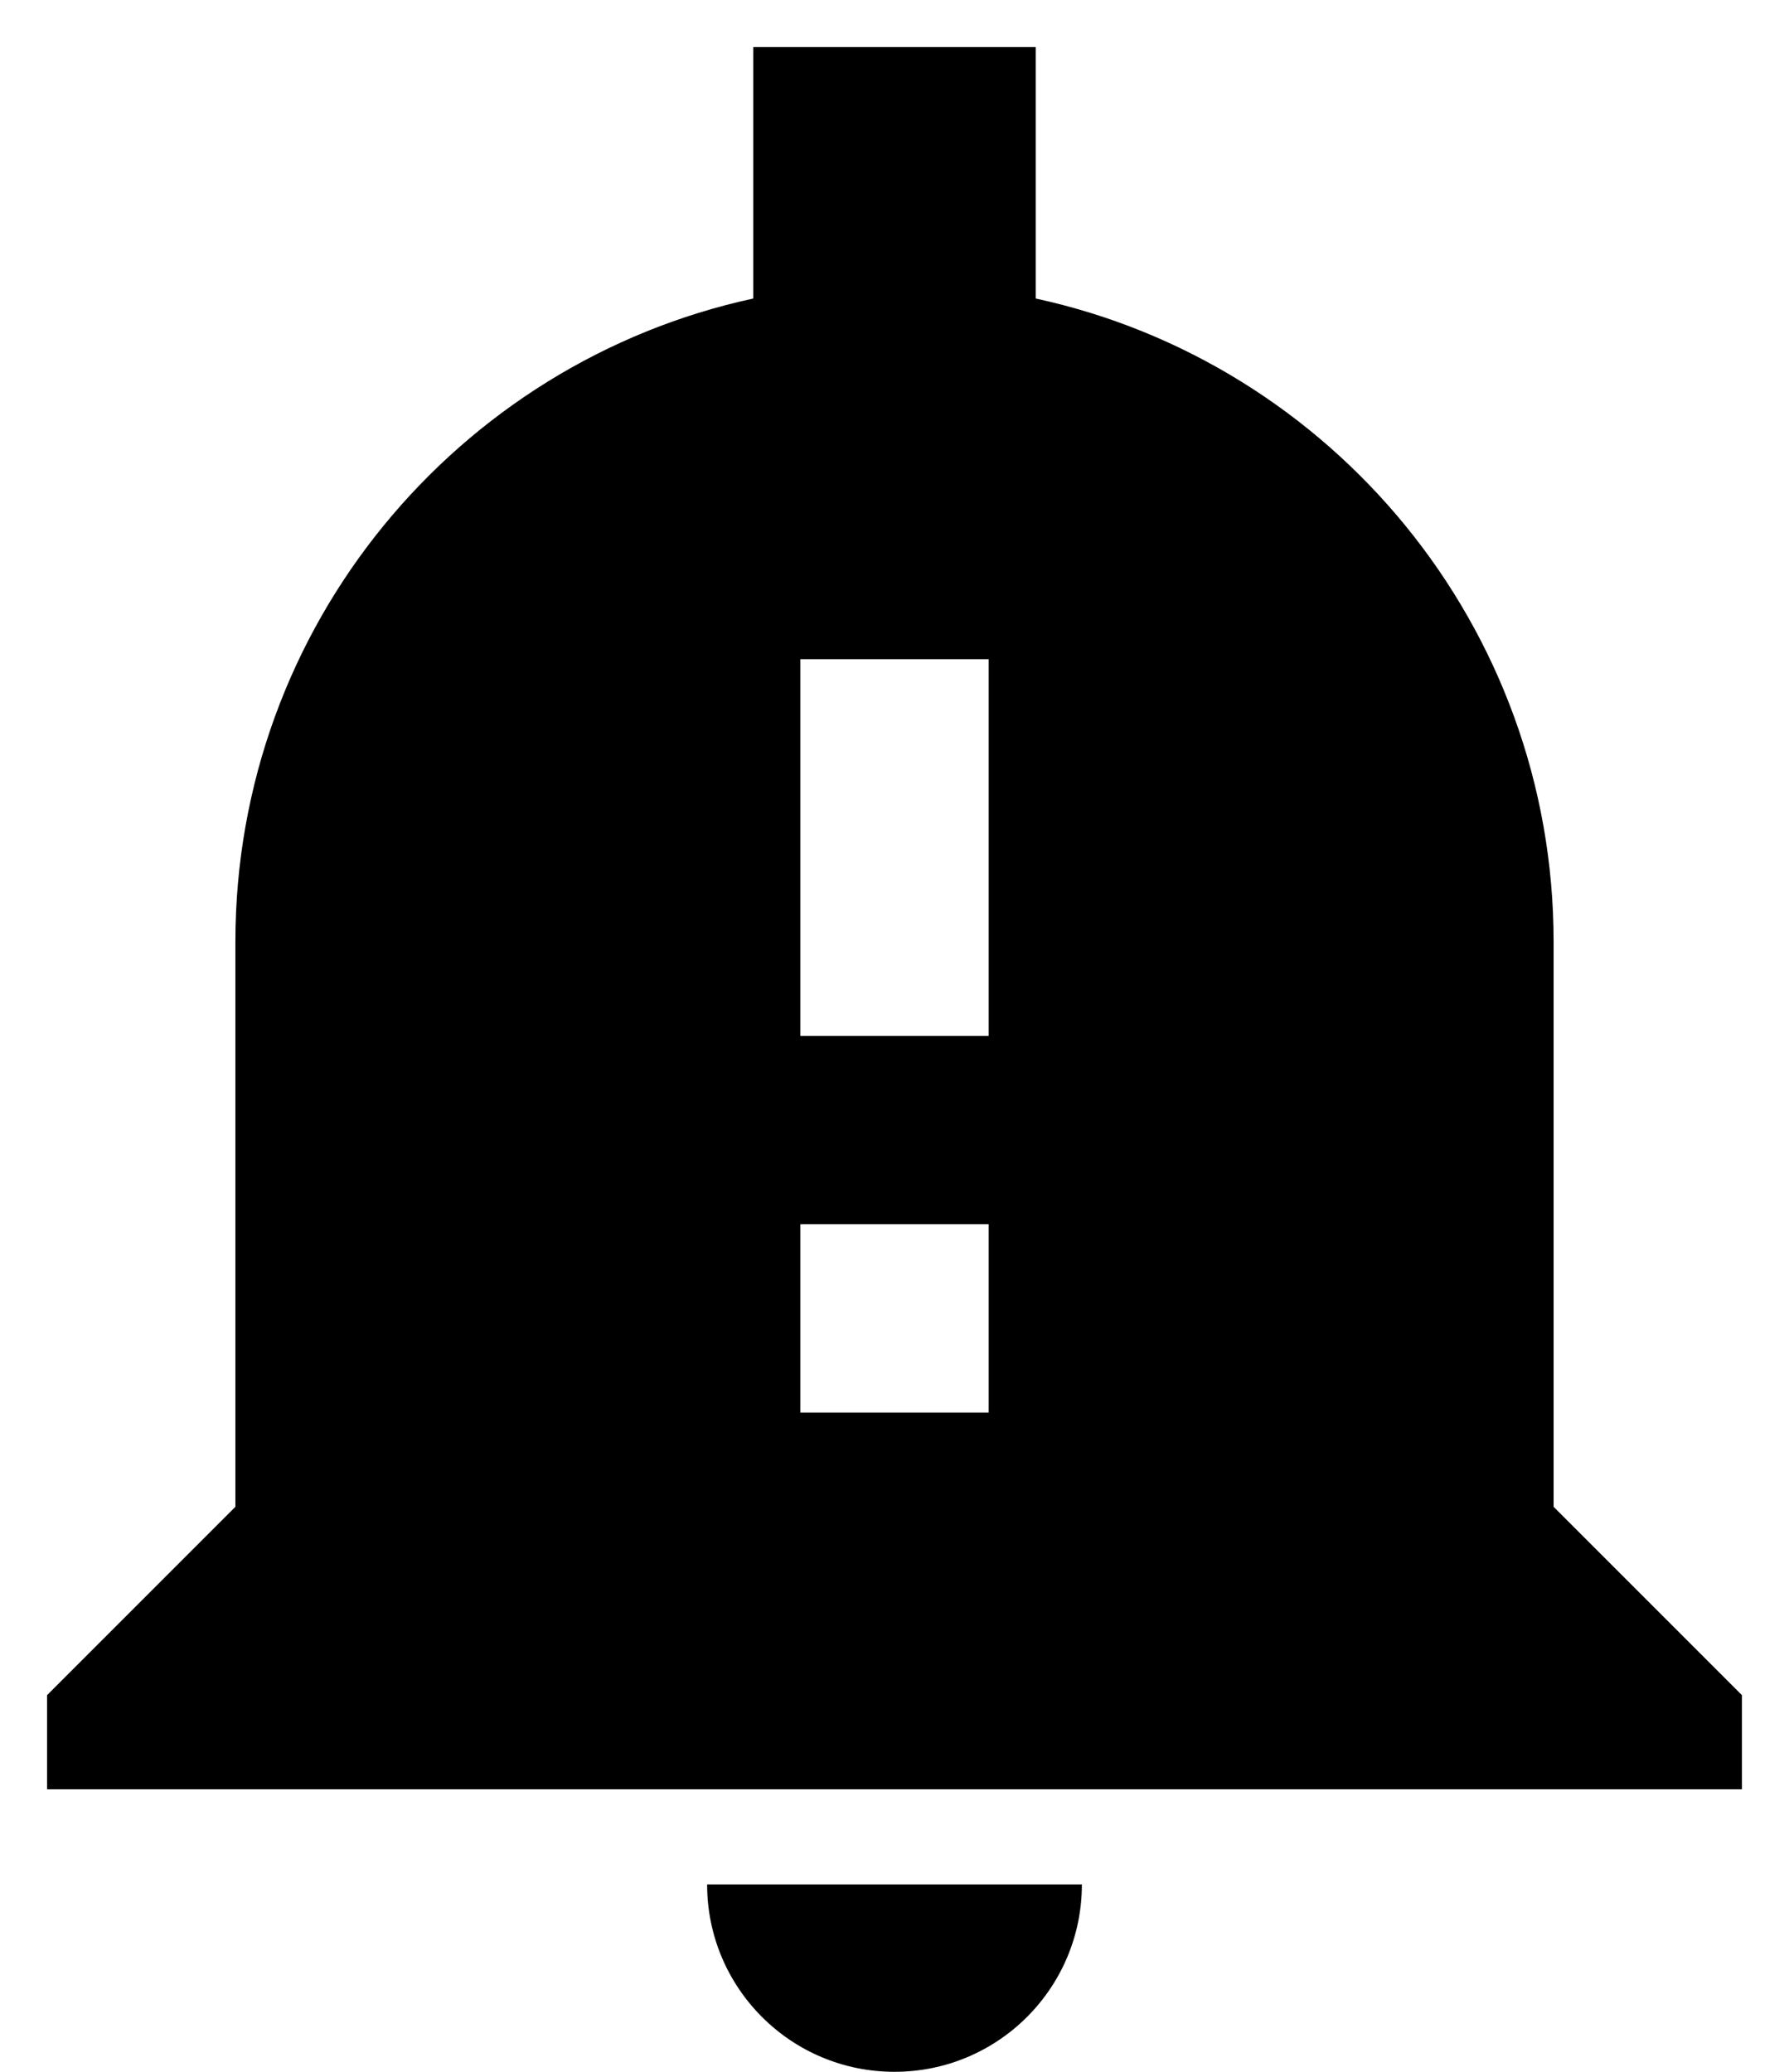 <svg width="19" height="22" viewBox="0 0 19 22" fill="none" xmlns="http://www.w3.org/2000/svg">
<path d="M9.5 22C10.6 22 11.49 21.11 11.49 20.01H7.51C7.51 21.11 8.4 22 9.5 22ZM16.5 16V10C16.5 6.65 14.14 3.85 11 3.17V0.5H8V3.17C4.86 3.85 2.5 6.65 2.5 10V16L0.5 18V19H18.5V18L16.5 16ZM10.5 15H8.5V13H10.5V15ZM10.5 11H8.5V7H10.5V11Z" fill="black"/>
</svg>
